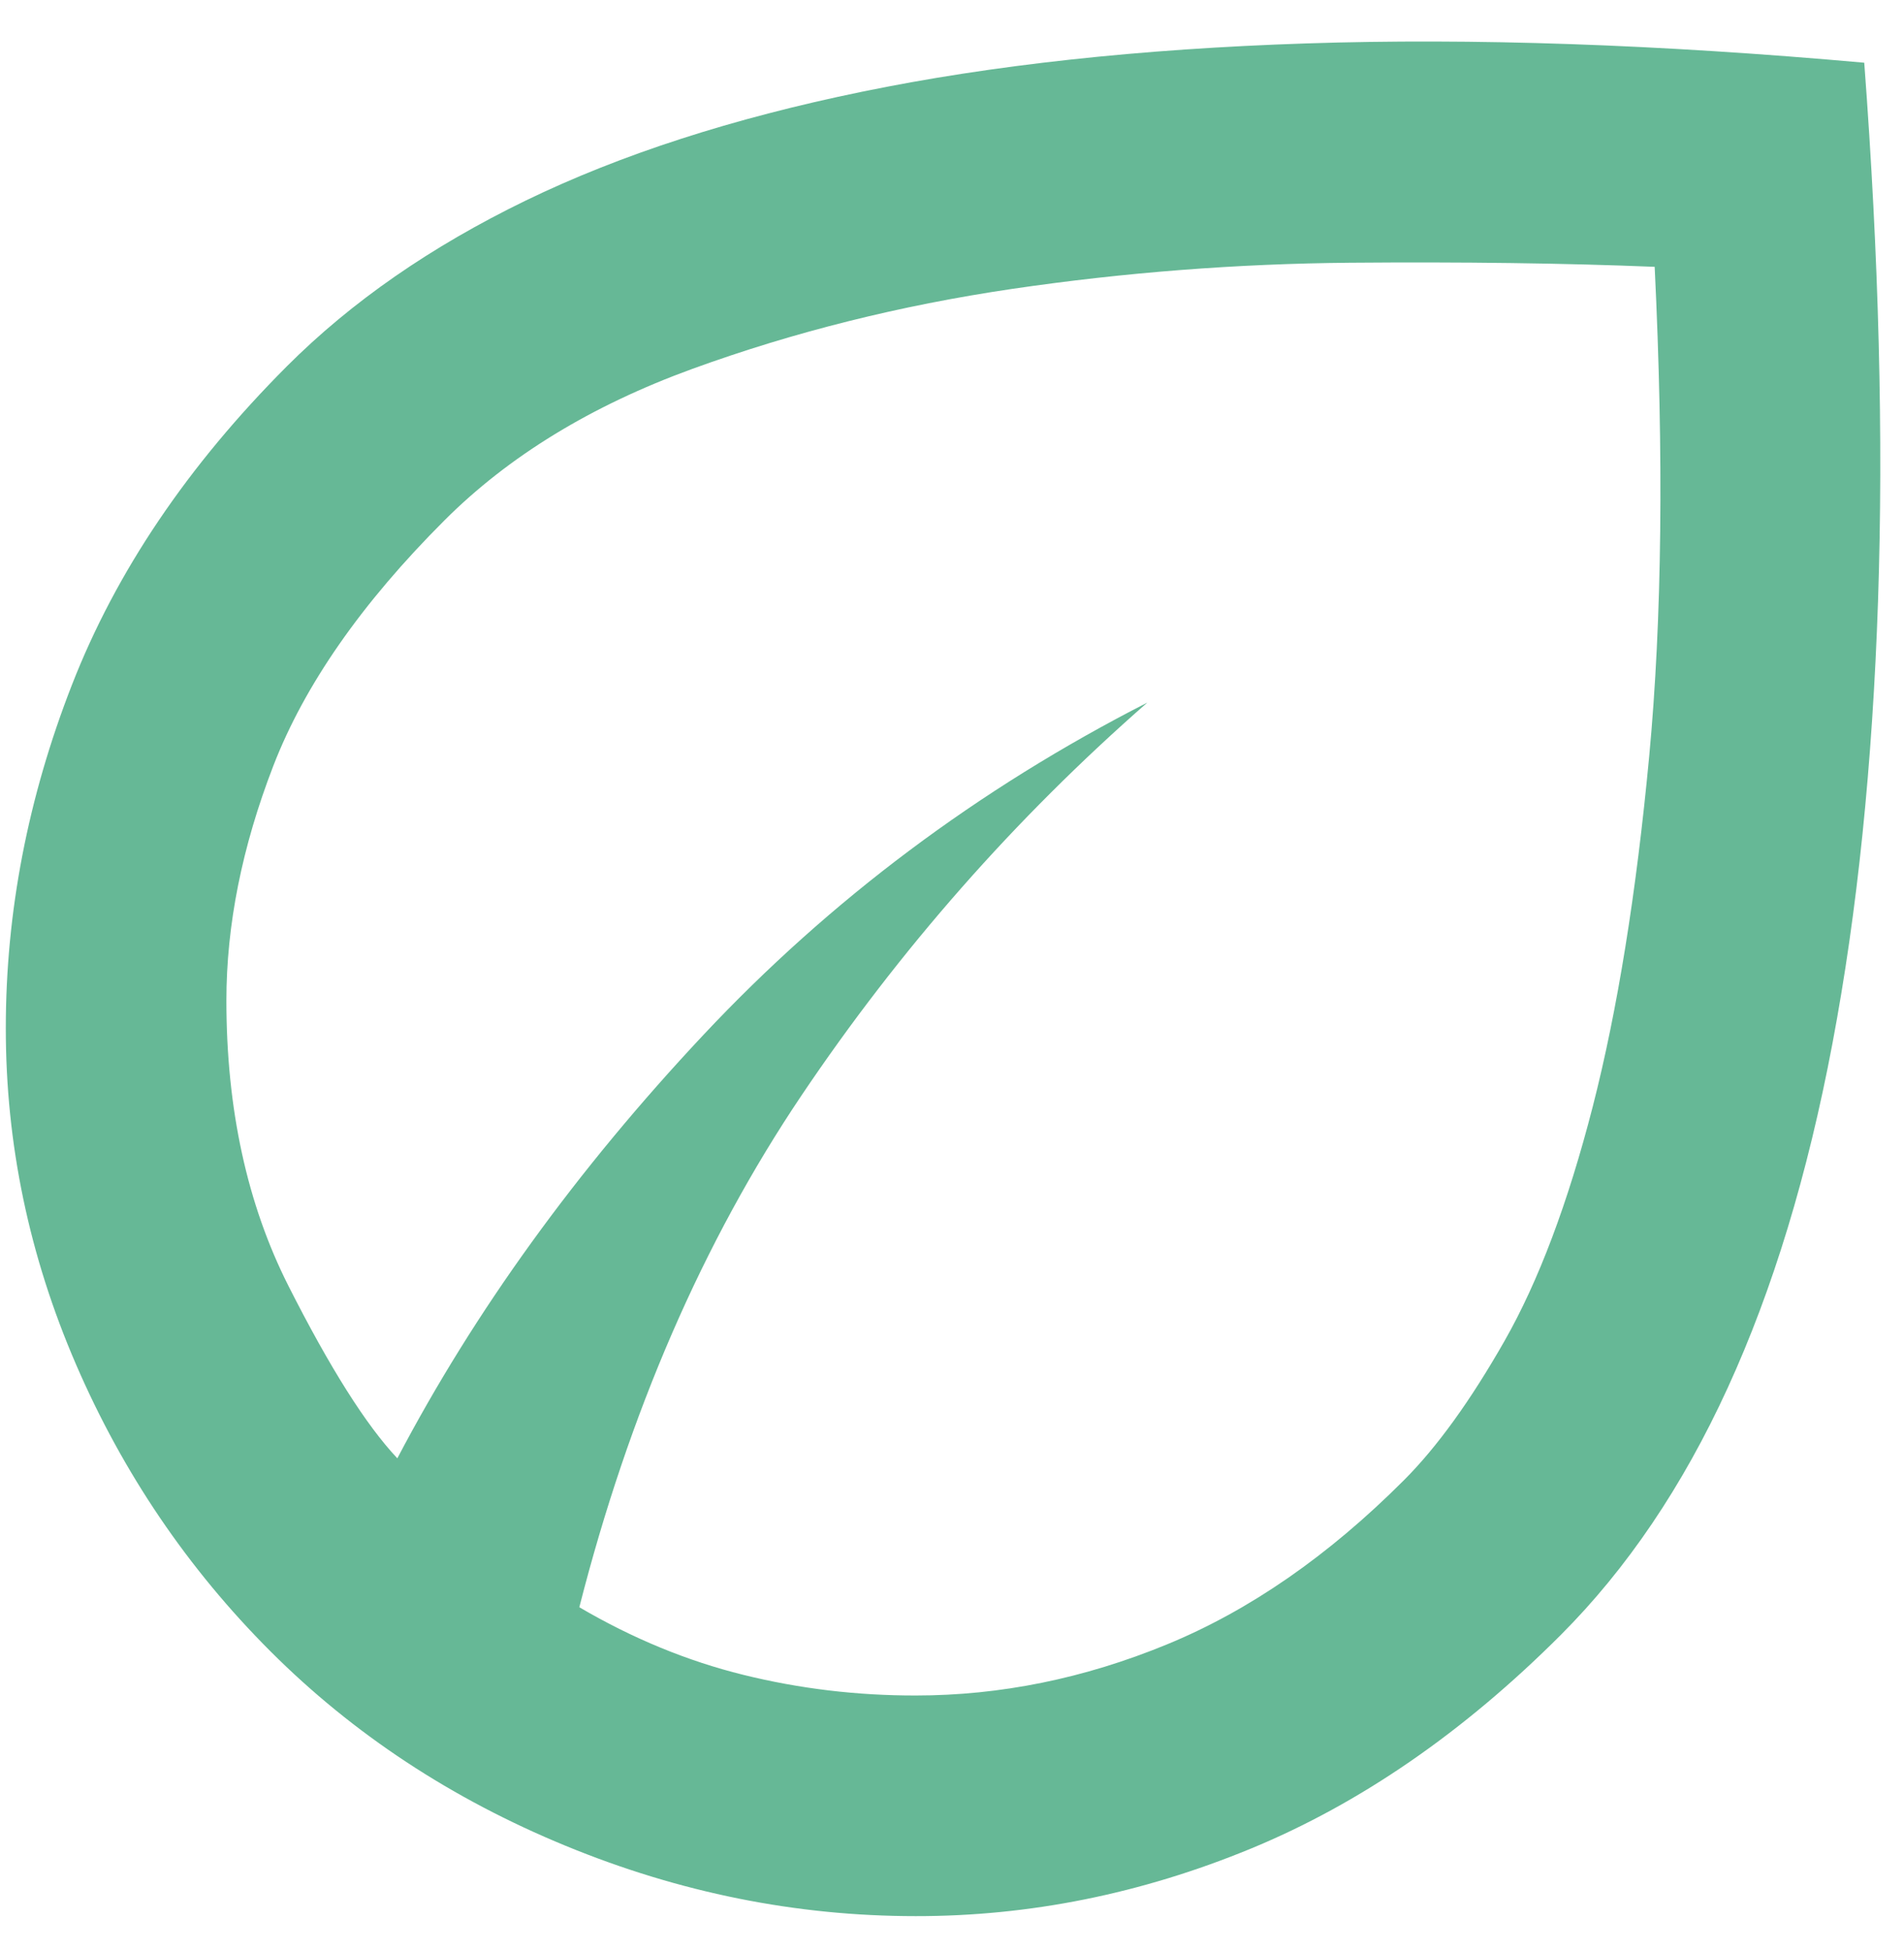 <svg width="41" height="42" viewBox="0 0 41 42" fill="none" xmlns="http://www.w3.org/2000/svg">
<path d="M5.825 35.55C4.044 33.769 2.648 31.711 1.638 29.375C0.628 27.04 0.123 24.625 0.125 22.131C0.125 19.638 0.6 17.174 1.55 14.741C2.5 12.307 4.044 10.021 6.181 7.882C7.567 6.496 9.279 5.309 11.318 4.319C13.358 3.329 15.772 2.548 18.562 1.975C21.352 1.4 24.538 1.053 28.122 0.935C31.705 0.816 35.712 0.954 40.144 1.35C40.46 5.546 40.559 9.405 40.441 12.928C40.322 16.451 39.995 19.628 39.46 22.459C38.926 25.289 38.174 27.762 37.203 29.879C36.233 31.996 35.036 33.767 33.612 35.194C31.515 37.292 29.288 38.826 26.934 39.797C24.58 40.767 22.174 41.252 19.719 41.25C17.146 41.25 14.632 40.745 12.178 39.735C9.724 38.725 7.606 37.33 5.825 35.55ZM12.475 34.6C13.623 35.273 14.801 35.758 16.009 36.056C17.217 36.354 18.454 36.502 19.719 36.5C21.54 36.5 23.341 36.135 25.122 35.403C26.903 34.672 28.605 33.493 30.228 31.869C30.941 31.157 31.663 30.157 32.397 28.869C33.13 27.582 33.763 25.901 34.297 23.825C34.83 21.746 35.235 19.233 35.513 16.284C35.79 13.336 35.829 9.823 35.631 5.744C33.692 5.665 31.505 5.636 29.072 5.656C26.638 5.677 24.213 5.864 21.797 6.219C19.382 6.575 17.087 7.149 14.909 7.941C12.732 8.733 10.951 9.821 9.566 11.207C7.784 12.988 6.557 14.749 5.884 16.491C5.211 18.233 4.875 19.915 4.875 21.538C4.875 23.873 5.321 25.922 6.212 27.684C7.104 29.447 7.885 30.683 8.556 31.394C10.219 28.227 12.416 25.189 15.147 22.279C17.878 19.369 21.065 16.984 24.706 15.125C21.856 17.619 19.373 20.44 17.256 23.587C15.139 26.735 13.545 30.406 12.475 34.6Z" fill="#66B896"/>
</svg>
